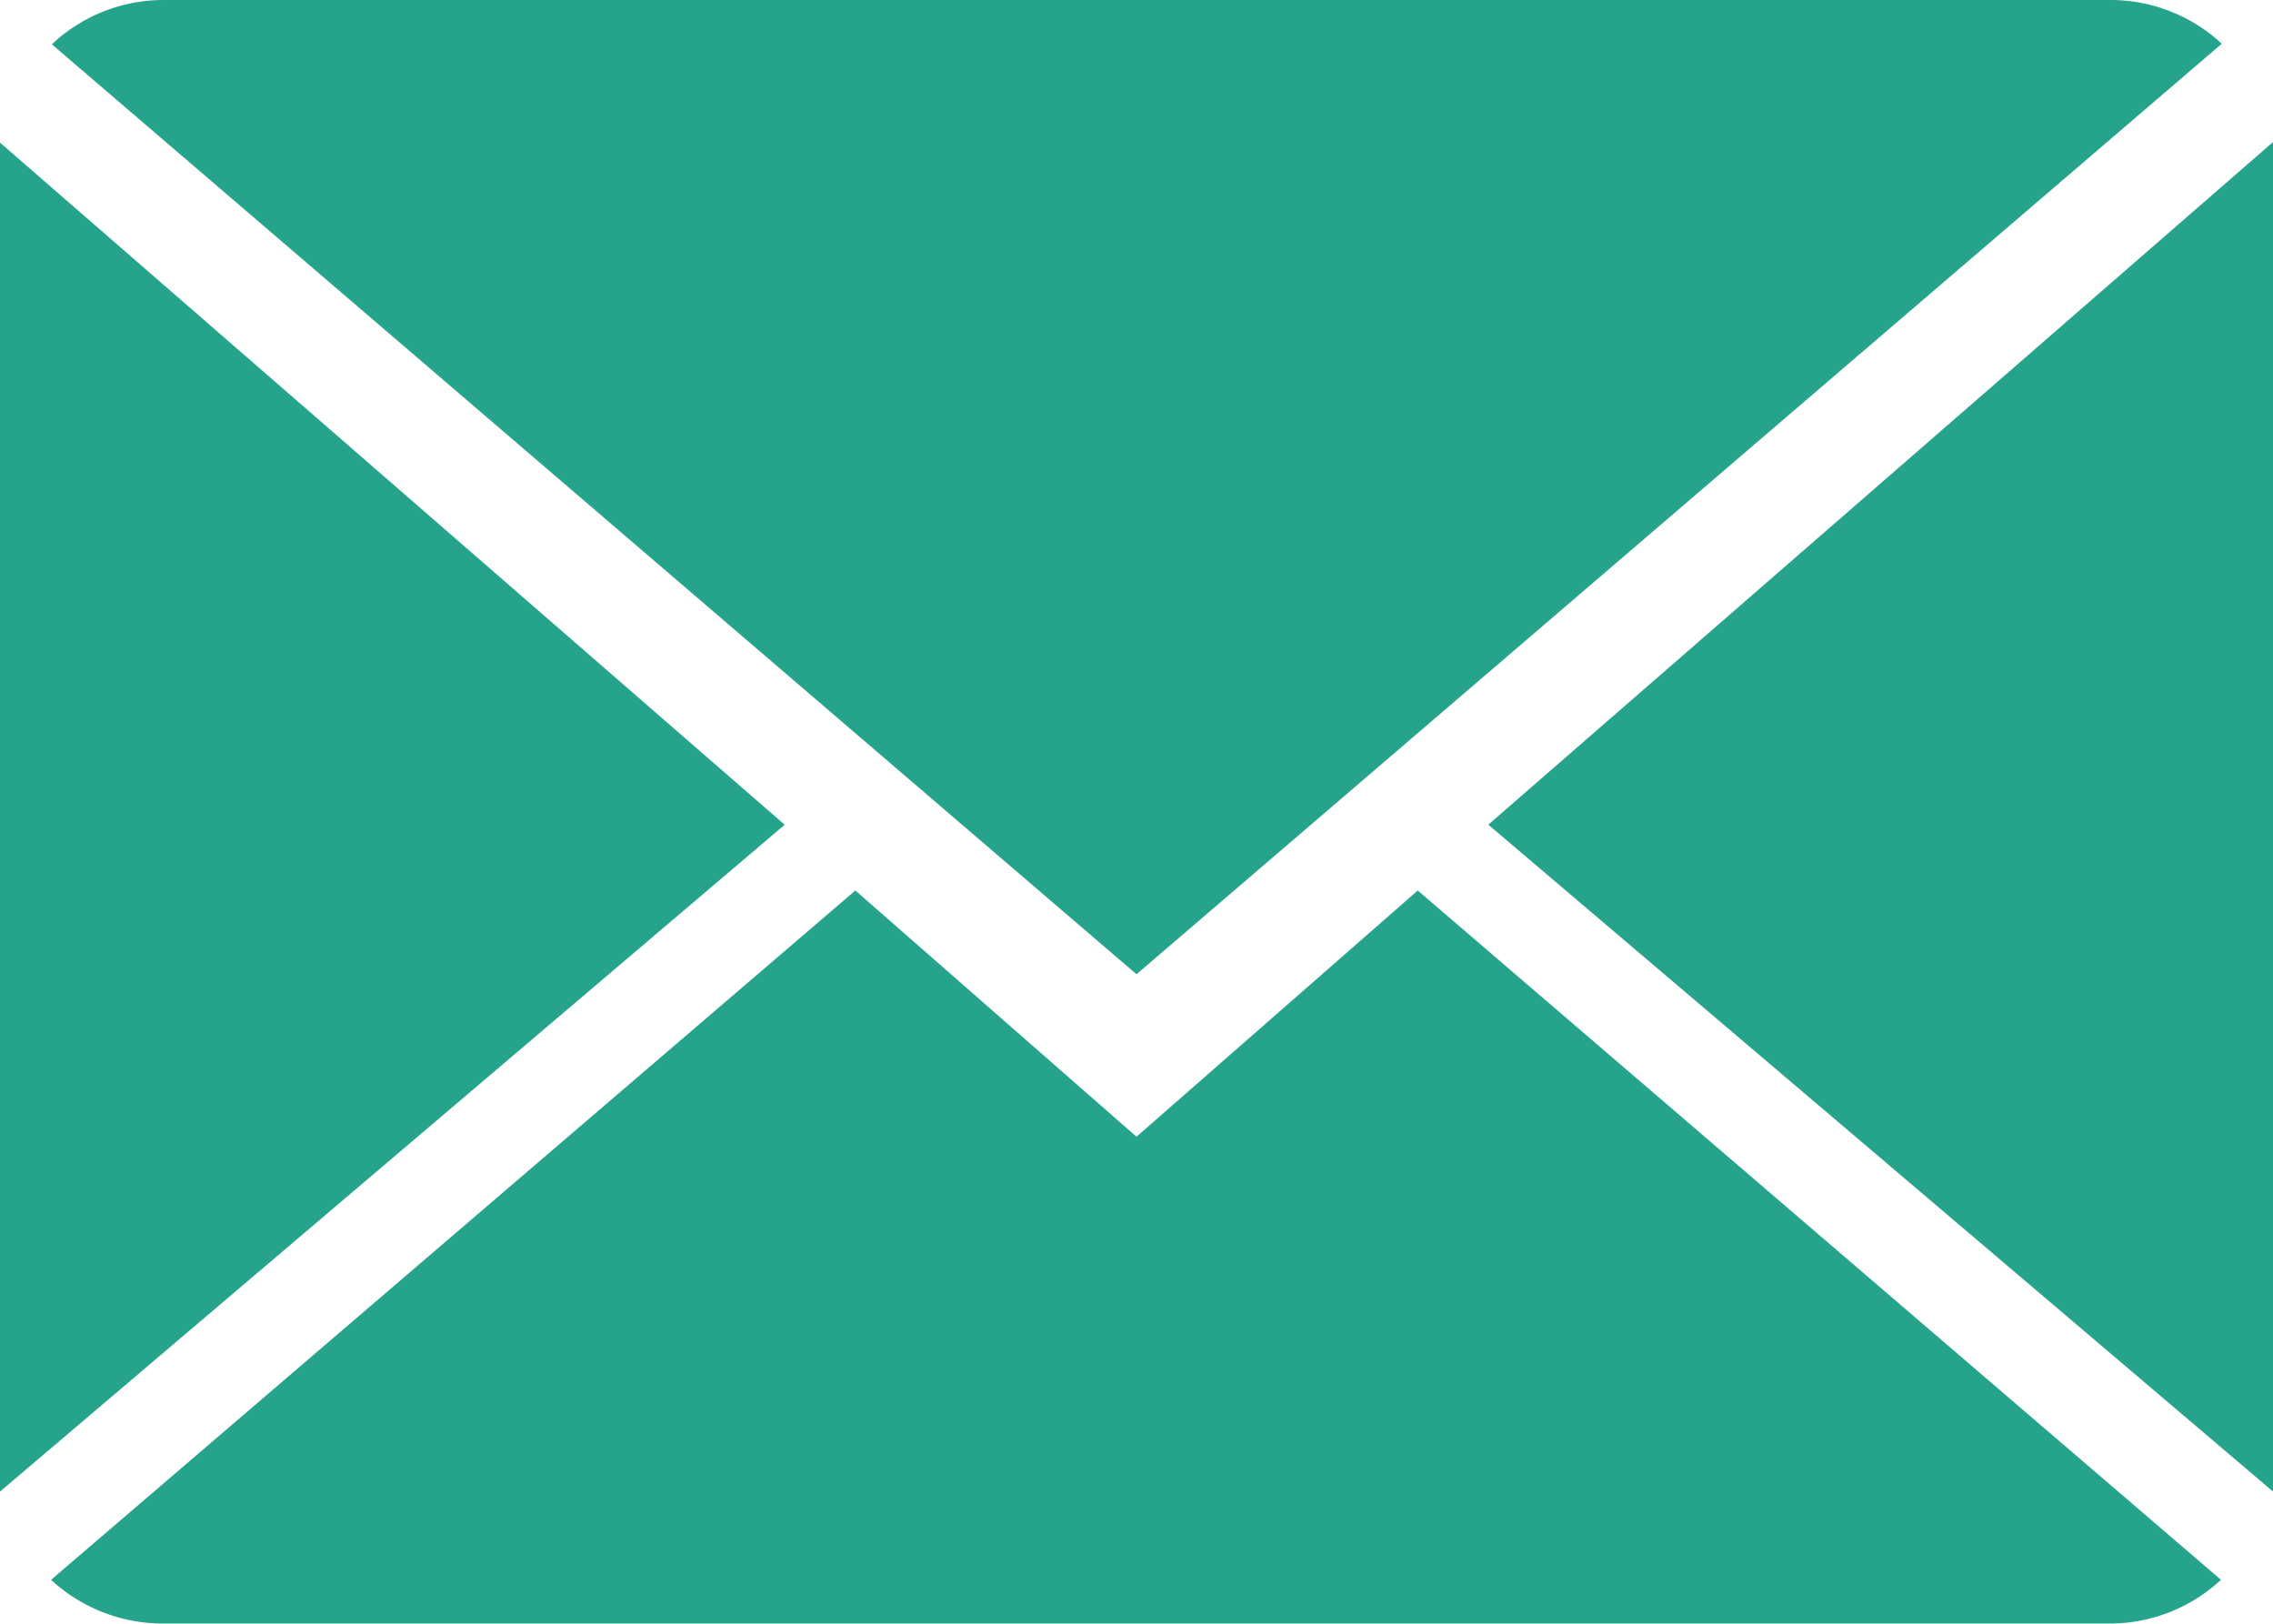 <svg xmlns="http://www.w3.org/2000/svg" width="26" height="18.571" viewBox="0 0 26 18.571"><defs><style>.a{fill:#26a48b;}</style></defs><g transform="translate(68 186)"><g transform="translate(-68 -186)"><path class="a" d="M12.729,10.3,9.513,7.484l-9.2,7.884a1.883,1.883,0,0,0,1.283.5h22.26a1.869,1.869,0,0,0,1.278-.5L15.946,7.484Z" transform="translate(0.271 2.701)"/><path class="a" d="M25.141,2.5A1.87,1.87,0,0,0,23.857,2H1.6a1.863,1.863,0,0,0-1.28.507L12.727,13.143Z" transform="translate(0.273 -2)"/><path class="a" d="M0,2.878V18.307L8.976,10.68Z" transform="translate(0 -1.247)"/><path class="a" d="M9.167,10.682l8.976,7.627V2.875Z" transform="translate(7.857 -1.25)"/></g></g></svg>
